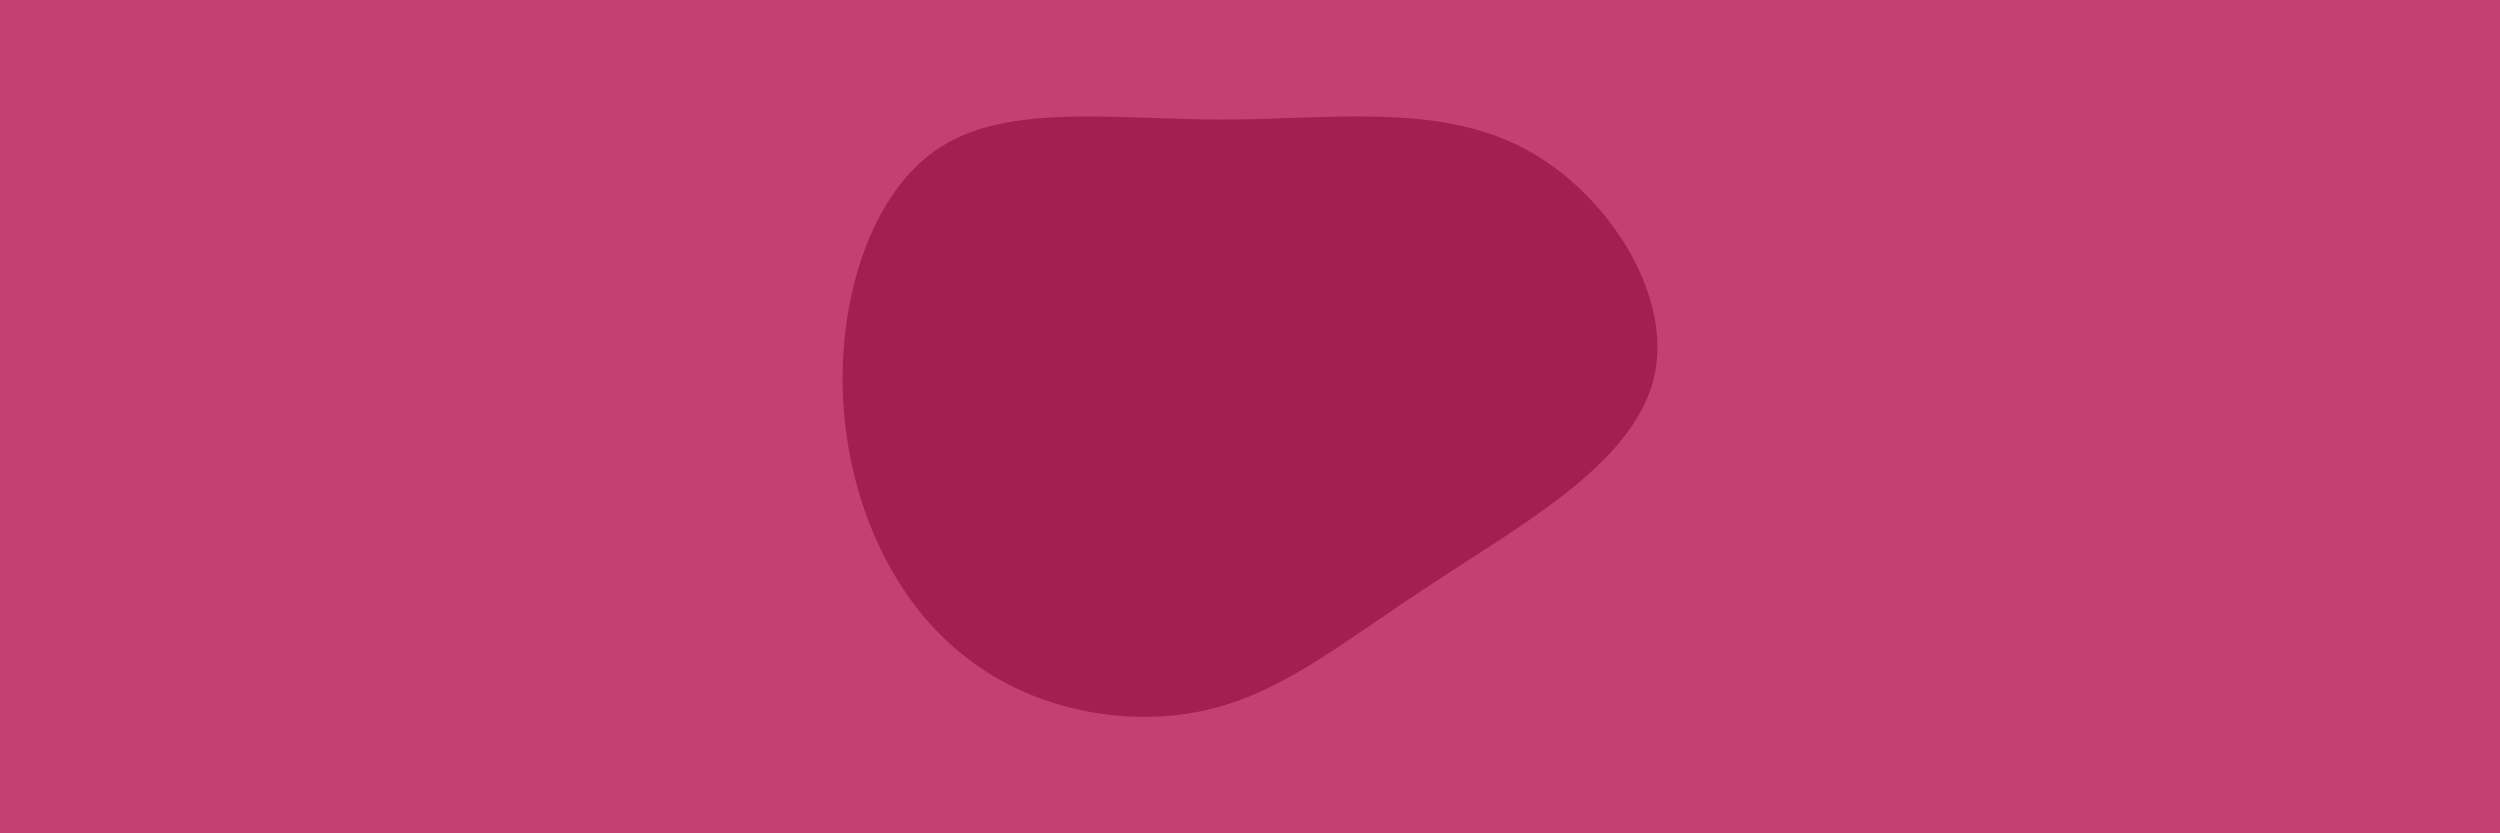 <svg id="visual" viewBox="0 0 300 100" width="300" height="100" xmlns="http://www.w3.org/2000/svg" xmlns:xlink="http://www.w3.org/1999/xlink" version="1.1"><rect x="0" y="0" width="300" height="100" fill="#c33f74"></rect><g transform="translate(146.667 48.446)"><path d="M35.9 -30.8C46.3 -25.5 54.4 -12.7 51.7 -2.7C49 7.4 35.6 14.7 25.2 21.6C14.7 28.4 7.4 34.7 -2.1 36.8C-11.5 38.9 -23.1 36.8 -31.4 29.9C-39.8 23.1 -44.9 11.5 -45.5 -0.6C-46.1 -12.7 -42.1 -25.5 -33.8 -30.8C-25.5 -36.1 -12.7 -34.1 0 -34.1C12.7 -34.1 25.5 -36.1 35.9 -30.8" fill="#a31e53"></path></g></svg>